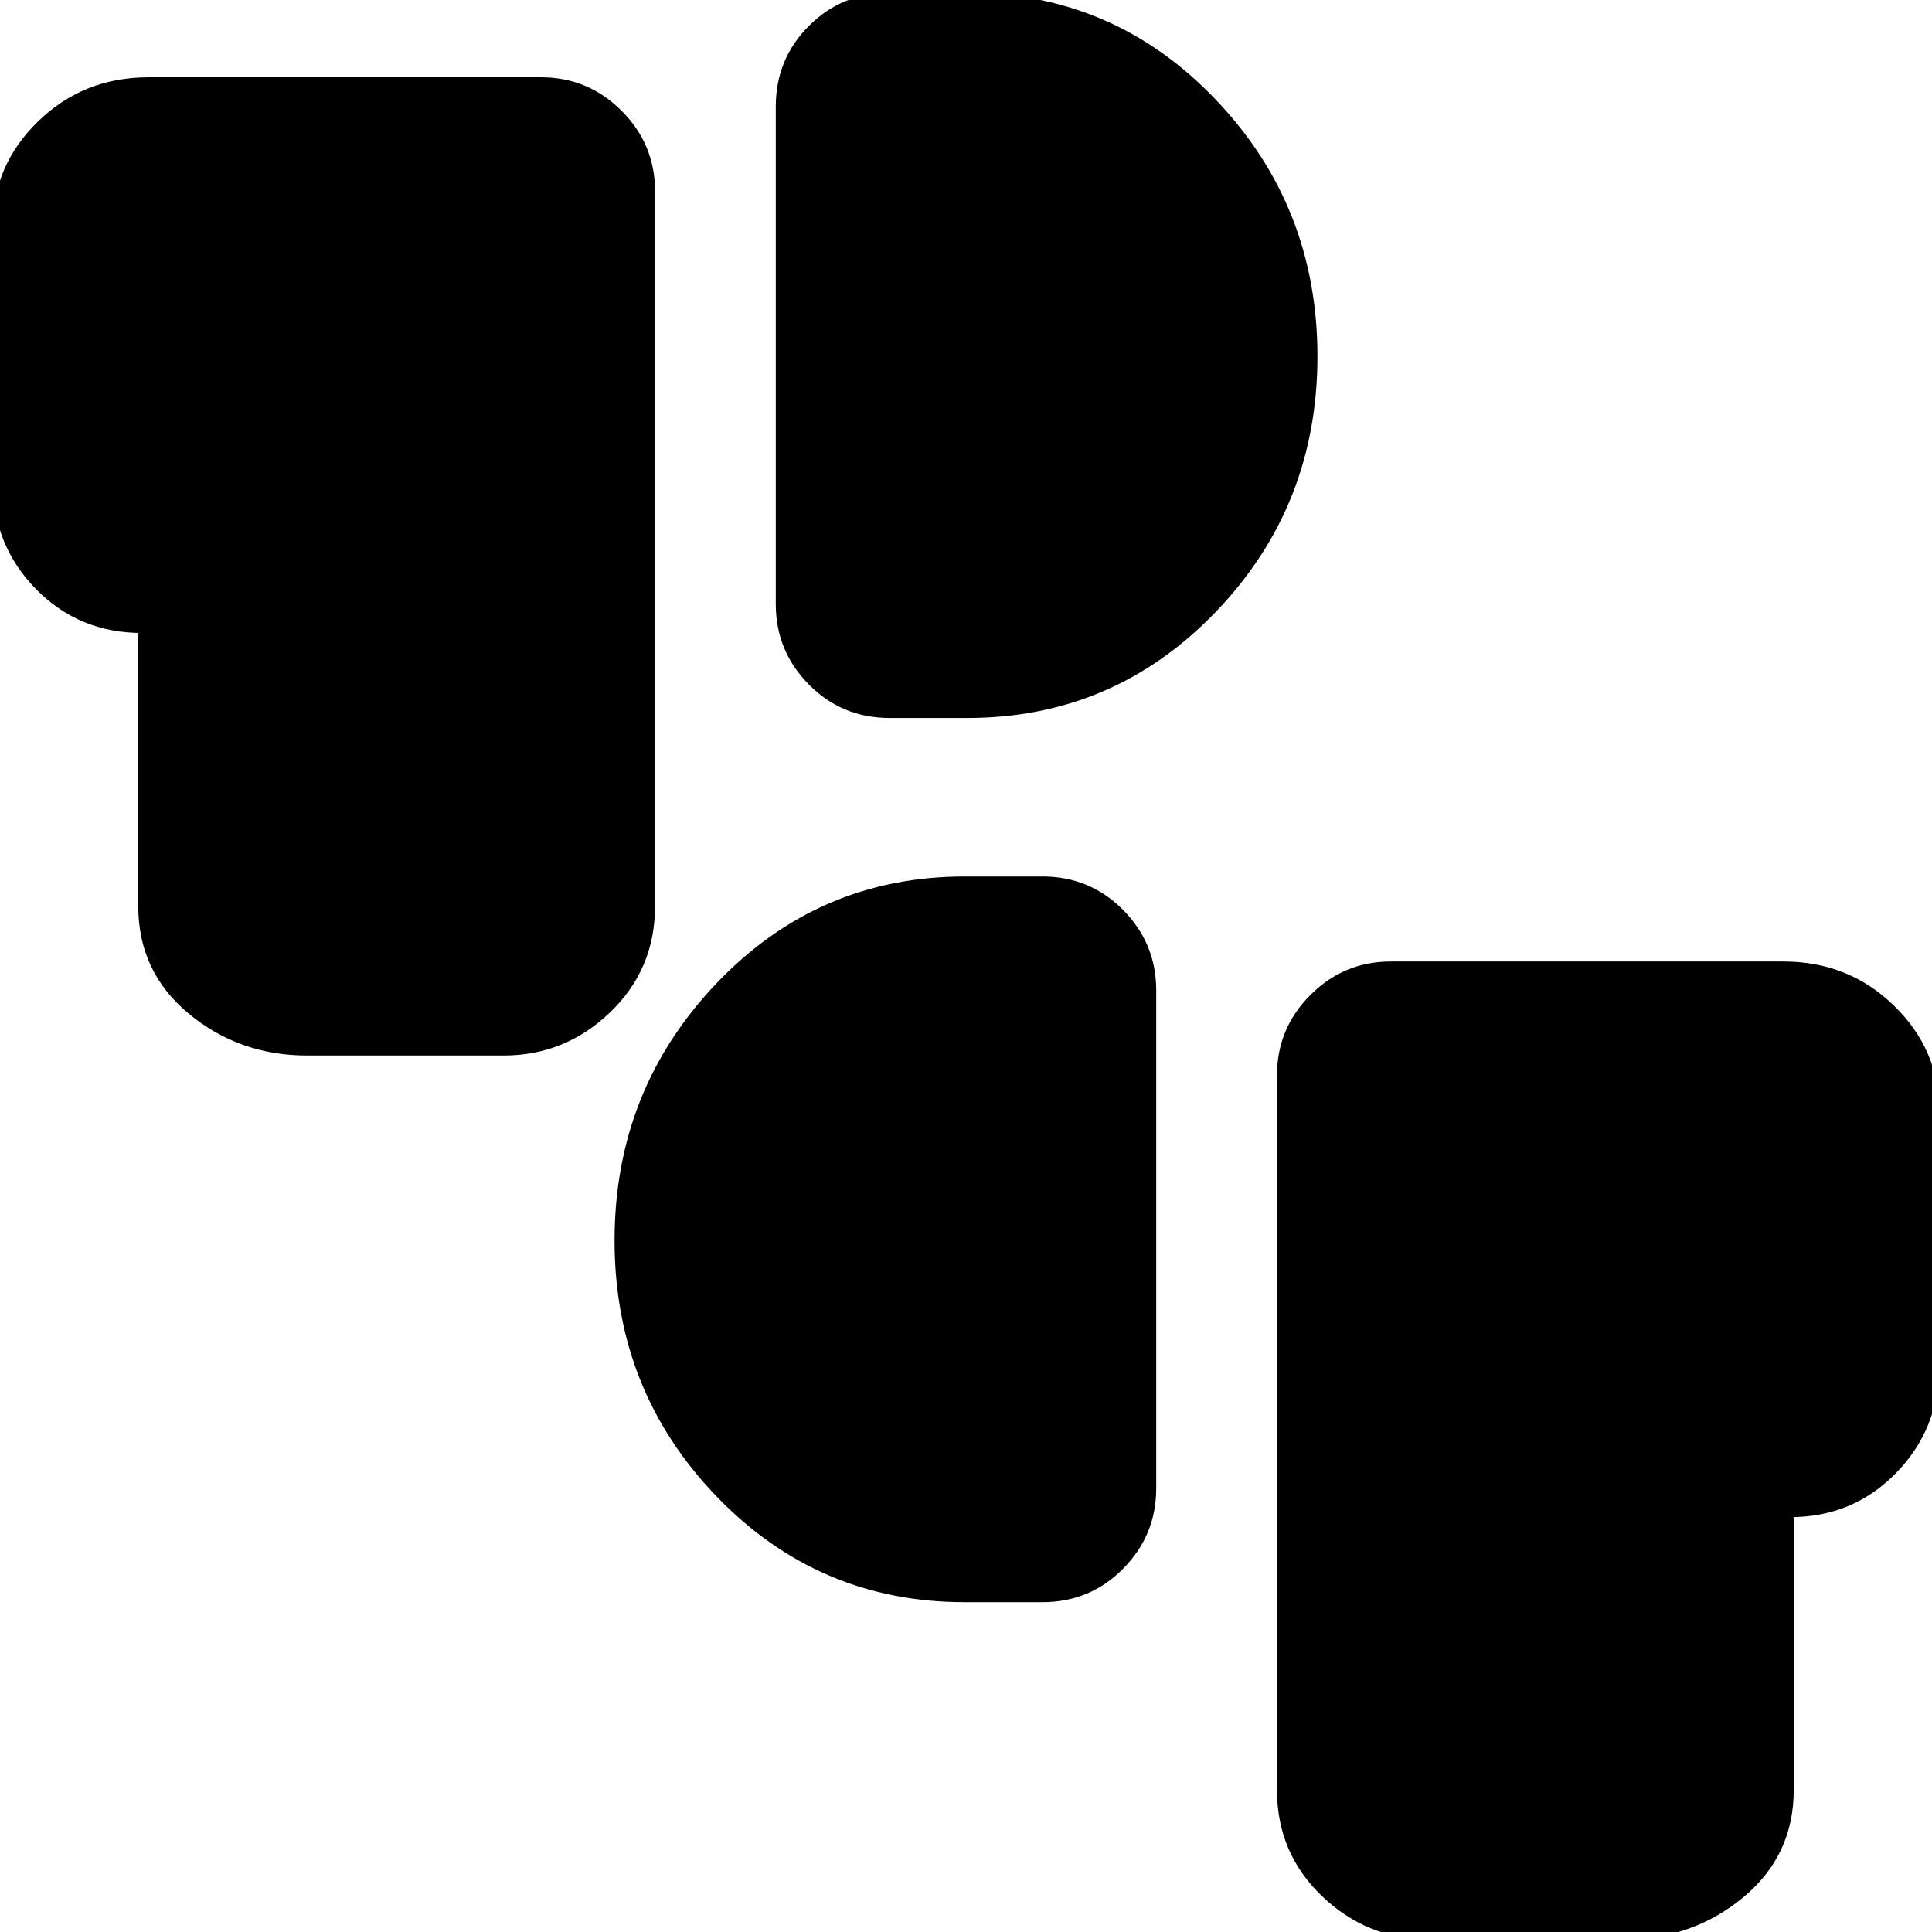 <svg xmlns="http://www.w3.org/2000/svg" height="24" viewBox="0 -960 960 960" width="24"><path d="M709.75 3.59q-30.51 0-52.87-21.42-22.36-21.41-22.36-52.78v-355.04q0-23.34 16.63-39.97 16.62-16.62 39.96-16.62h195.04q32.4 0 54.92 21.9 22.52 21.9 22.52 52.3v126.71q0 31.27-21.42 53.23-21.41 21.97-52.78 21.97h1.91v135.52q0 32.61-25.09 53.4-25.1 20.8-58.82 20.8h-97.64ZM479.37-163.89q-72.73 0-123.36-52.6-50.64-52.6-50.64-127.07 0-74.72 50.64-127.82 50.63-53.1 123.36-53.1h38.56q23.68 0 40.14 16.63 16.45 16.62 16.45 39.96v247.41q0 23.34-16.45 39.96-16.46 16.63-40.14 16.63h-38.56ZM152.61-435.52q-33.72 0-58.82-20.8-25.09-20.79-25.09-53.4v-135.76h1.91q-31.37 0-52.78-21.86-21.42-21.86-21.42-53.33v-126.72q0-30.4 22.52-52.3t54.92-21.9h195.04q23.34 0 39.96 16.63 16.63 16.62 16.63 39.96v355.28q0 31.37-22.36 52.78-22.36 21.42-52.87 21.42h-97.64Zm289.46-167.72q-23.68 0-40.14-16.62-16.45-16.63-16.45-39.97V-907q0-23.67 16.45-40.13 16.46-16.46 40.14-16.46h38.56q72.73 0 123.36 52.98 50.64 52.98 50.64 127.7 0 74.48-50.64 127.07-50.63 52.6-123.36 52.6h-38.56Z"/></svg>